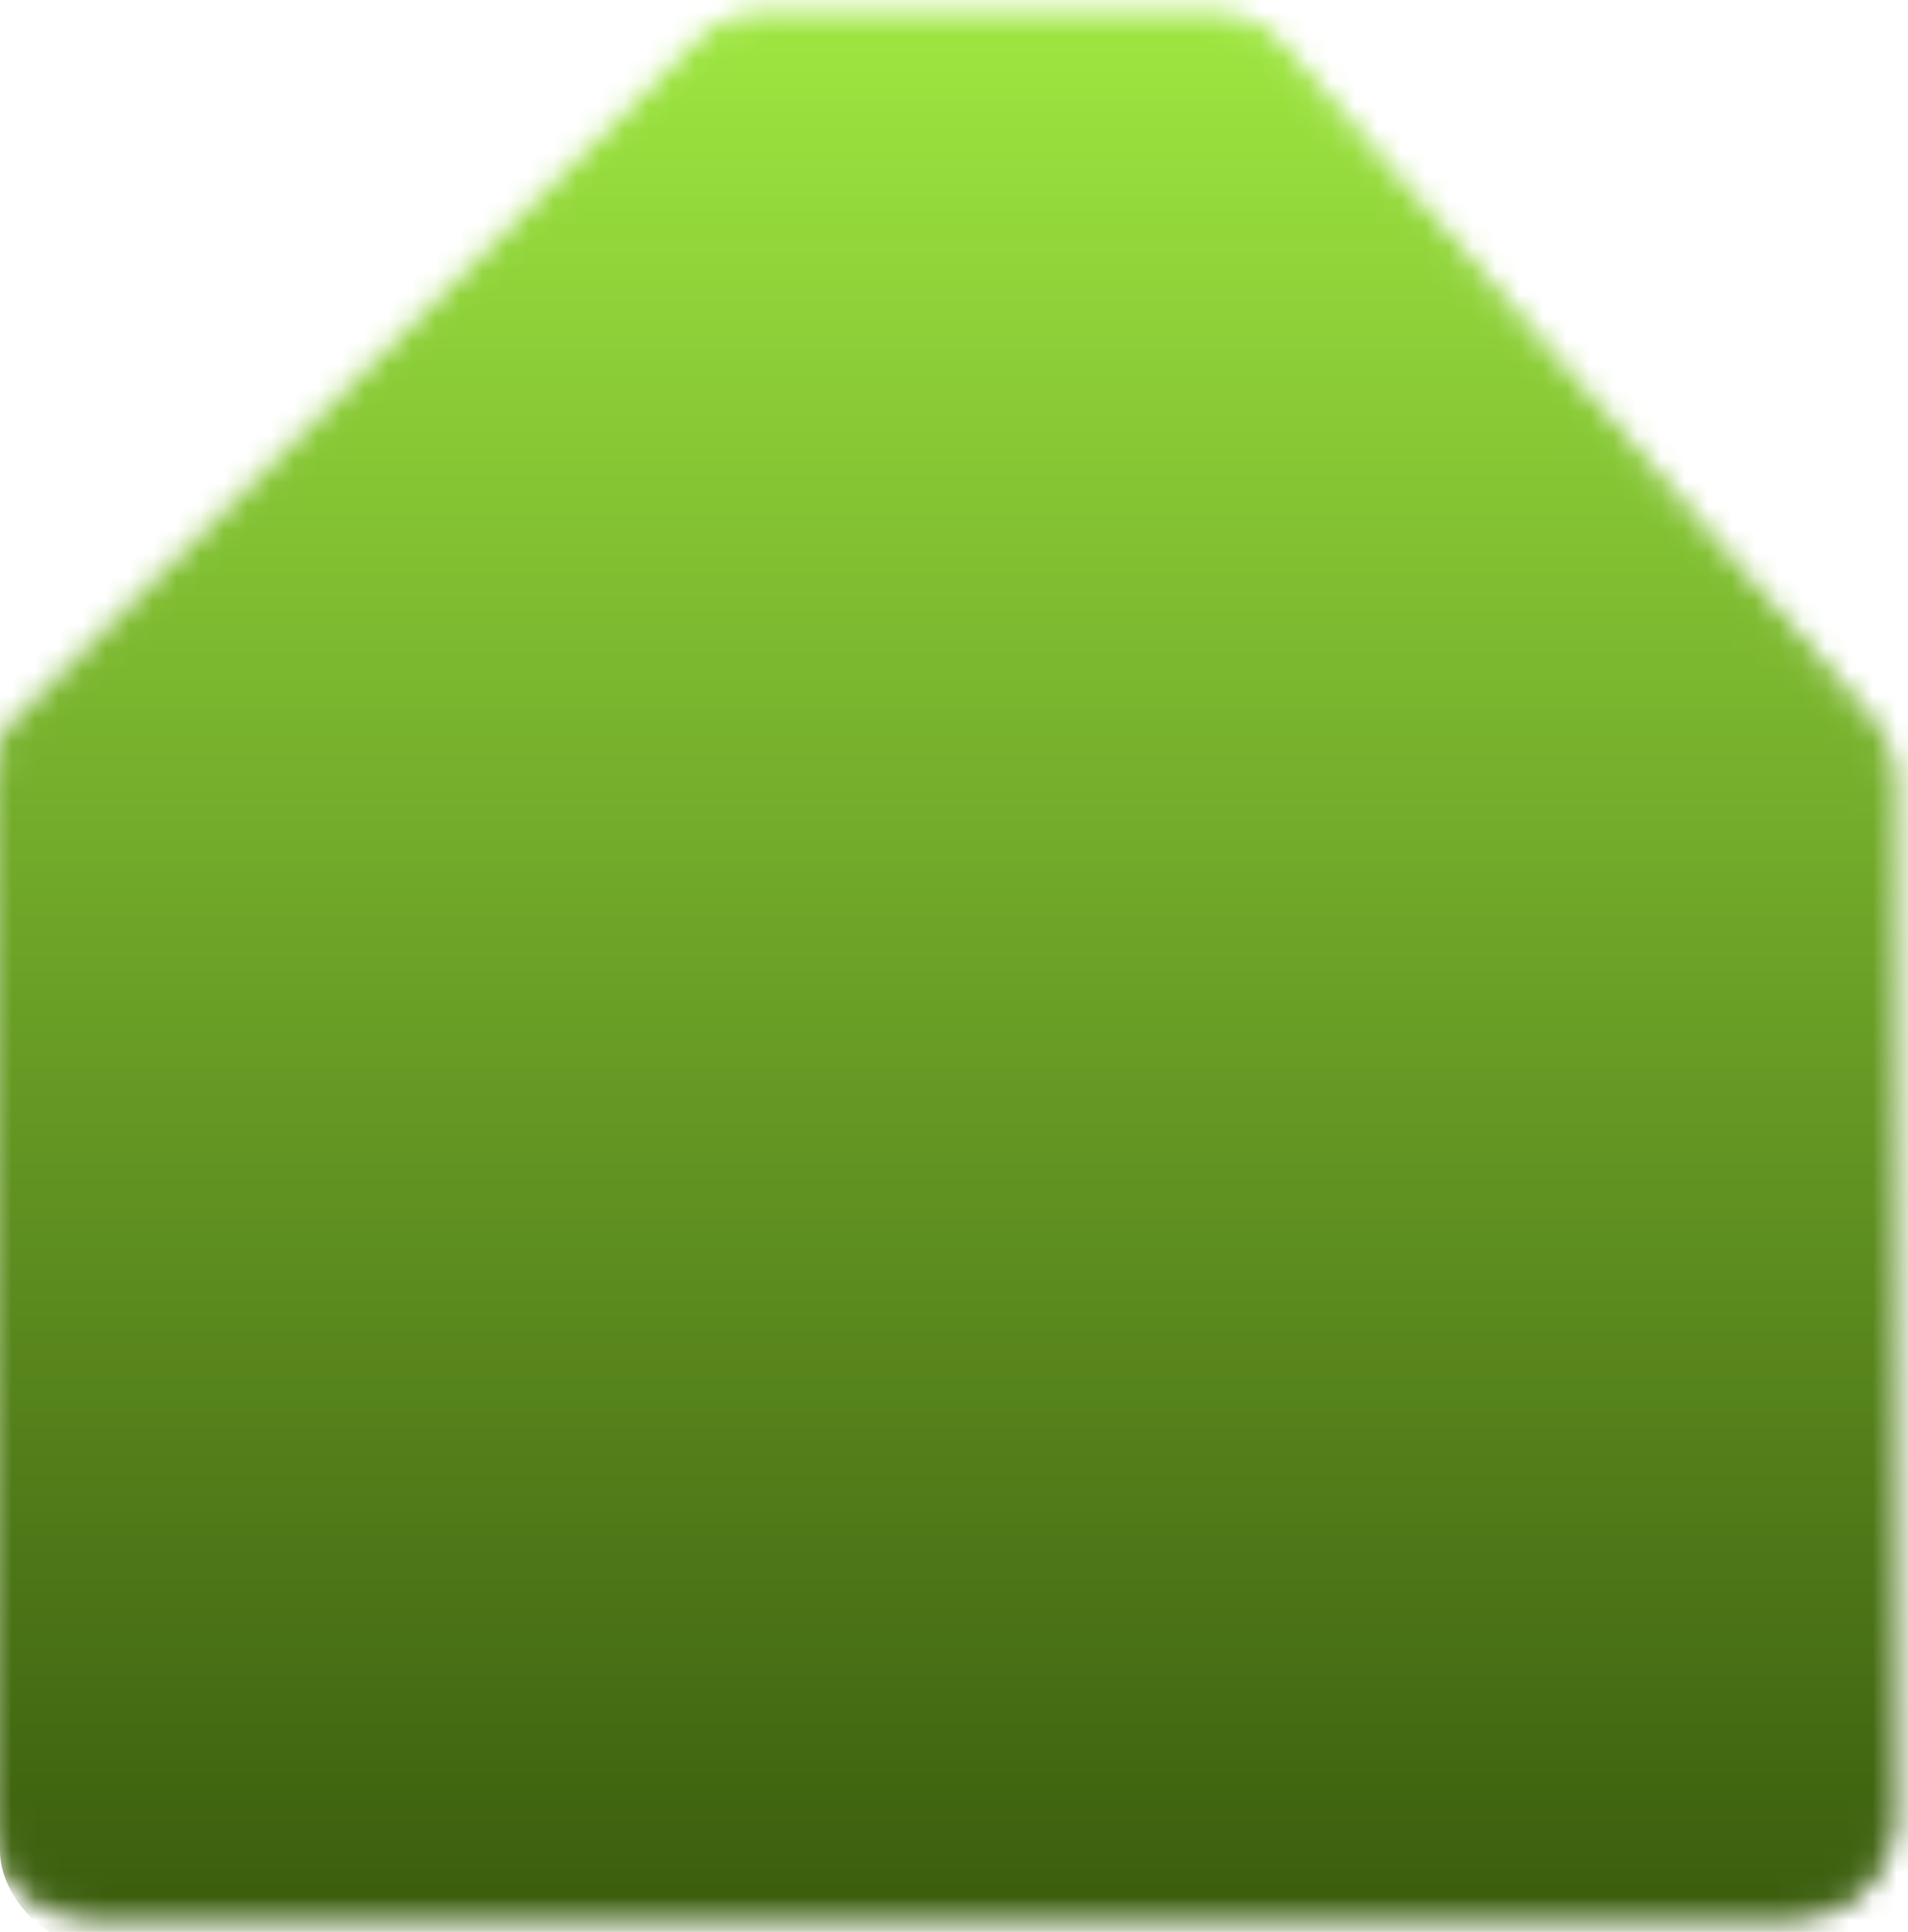 <svg xmlns="http://www.w3.org/2000/svg" width="81" height="82" fill="none" viewBox="0 0 81 82">
  <mask id="a" width="82" height="82" x="-1" y="0" maskUnits="userSpaceOnUse">
    <path fill="#C4C4C4" stroke="#000" d="M4 81h72a4 4 0 004-4V33.353a4 4 0 00-.99-2.635L54.189 2.365A4 4 0 0051.179 1H32.731a4 4 0 00-2.818 1.16L1.183 30.677A4 4 0 000 33.516V77a4 4 0 004 4z"/>
  </mask>
  <g mask="url(#a)">
    <rect width="81.529" height="83.66" x="81.529" y="82.569" fill="url(#paint0_linear)" rx="4" transform="rotate(-180 81.529 82.569)"/>
  </g>
  <defs>
    <linearGradient id="paint0_linear" x1="122.293" x2="122.293" y1="82.569" y2="178.778" gradientUnits="userSpaceOnUse">
      <stop stop-color="#395B0D"/>
      <stop offset="1" stop-color="#AFFF49"/>
    </linearGradient>
  </defs>
</svg>
